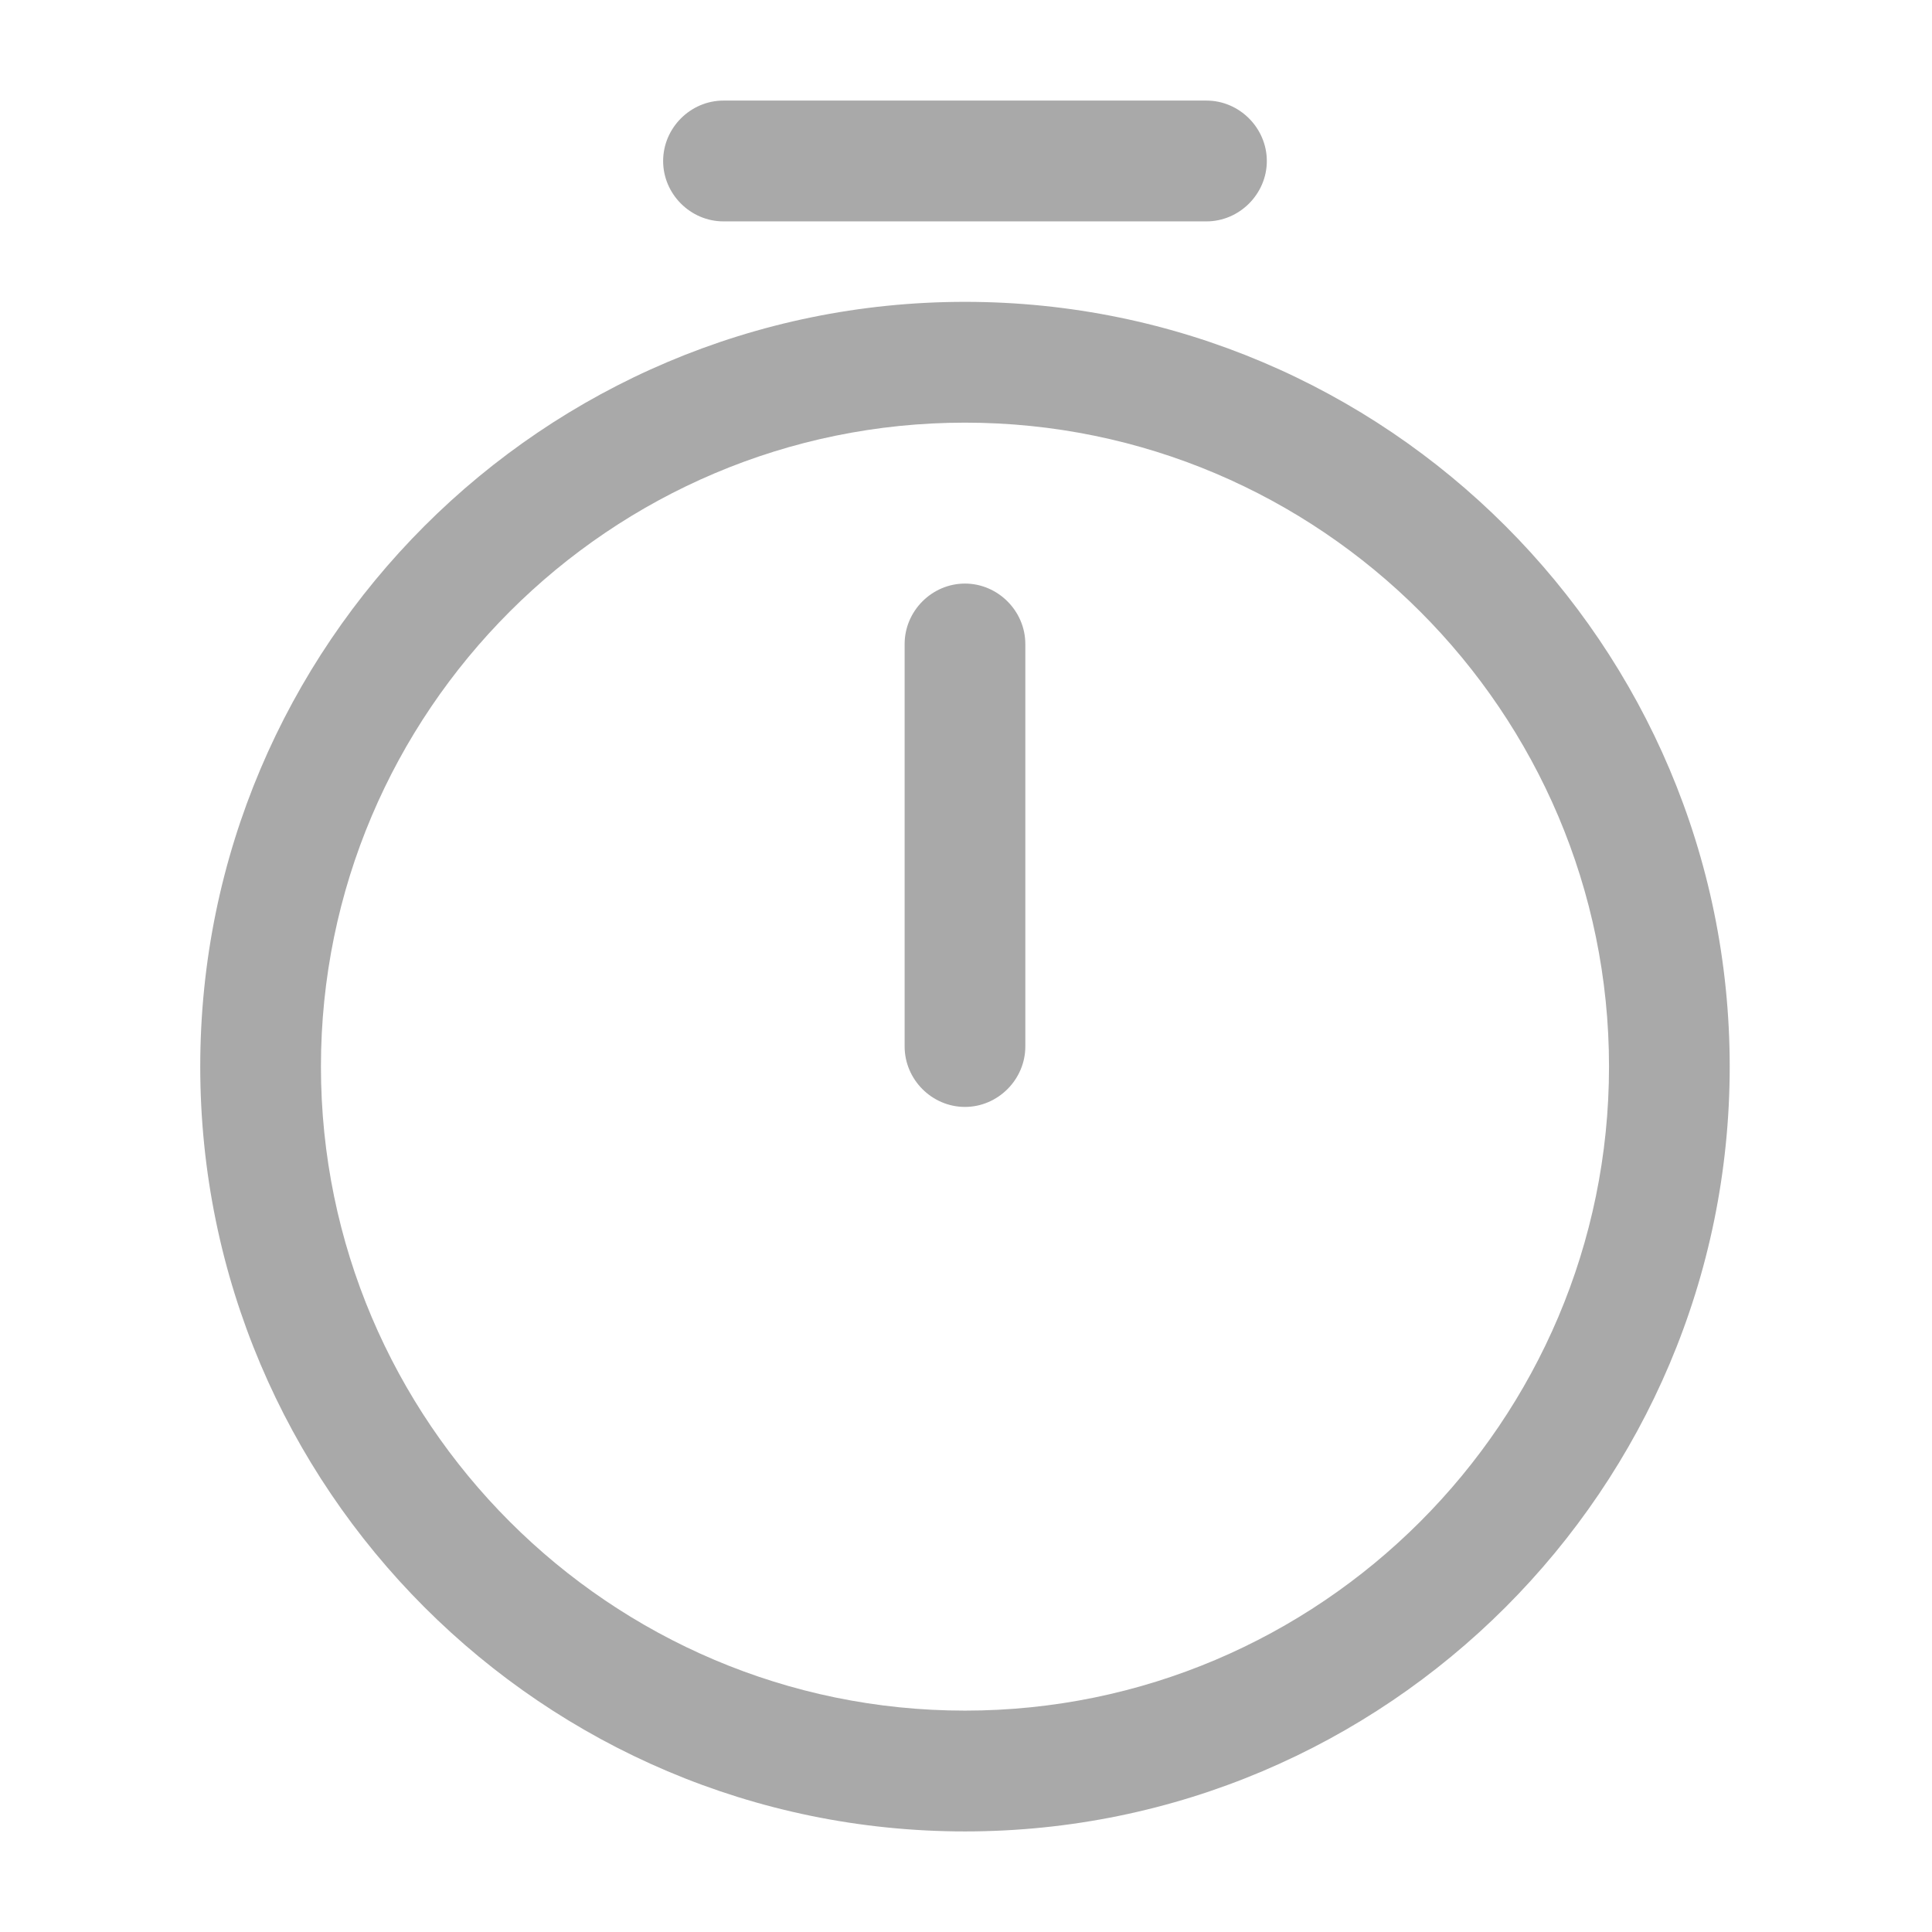 <svg width="17" height="17" viewBox="0 0 17 17" fill="none" xmlns="http://www.w3.org/2000/svg">
<path d="M8.491 16.115C4.779 16.115 1.762 13.097 1.762 9.385C1.762 5.674 4.779 2.656 8.491 2.656C12.203 2.656 15.22 5.674 15.22 9.385C15.22 13.097 12.203 16.115 8.491 16.115ZM8.491 3.719C5.367 3.719 2.824 6.262 2.824 9.385C2.824 12.509 5.367 15.052 8.491 15.052C11.615 15.052 14.158 12.509 14.158 9.385C14.158 6.262 11.615 3.719 8.491 3.719Z" fill="#A9A9A9"/>
<path d="M8.491 9.74C8.2 9.74 7.96 9.499 7.96 9.208V5.667C7.96 5.376 8.2 5.135 8.491 5.135C8.781 5.135 9.022 5.376 9.022 5.667V9.208C9.022 9.499 8.781 9.74 8.491 9.74Z" fill="#A9A9A9"/>
<path d="M10.616 1.948H6.366C6.075 1.948 5.835 1.707 5.835 1.417C5.835 1.126 6.075 0.885 6.366 0.885H10.616C10.906 0.885 11.147 1.126 11.147 1.417C11.147 1.707 10.906 1.948 10.616 1.948Z" fill="#A9A9A9"/>
</svg>
